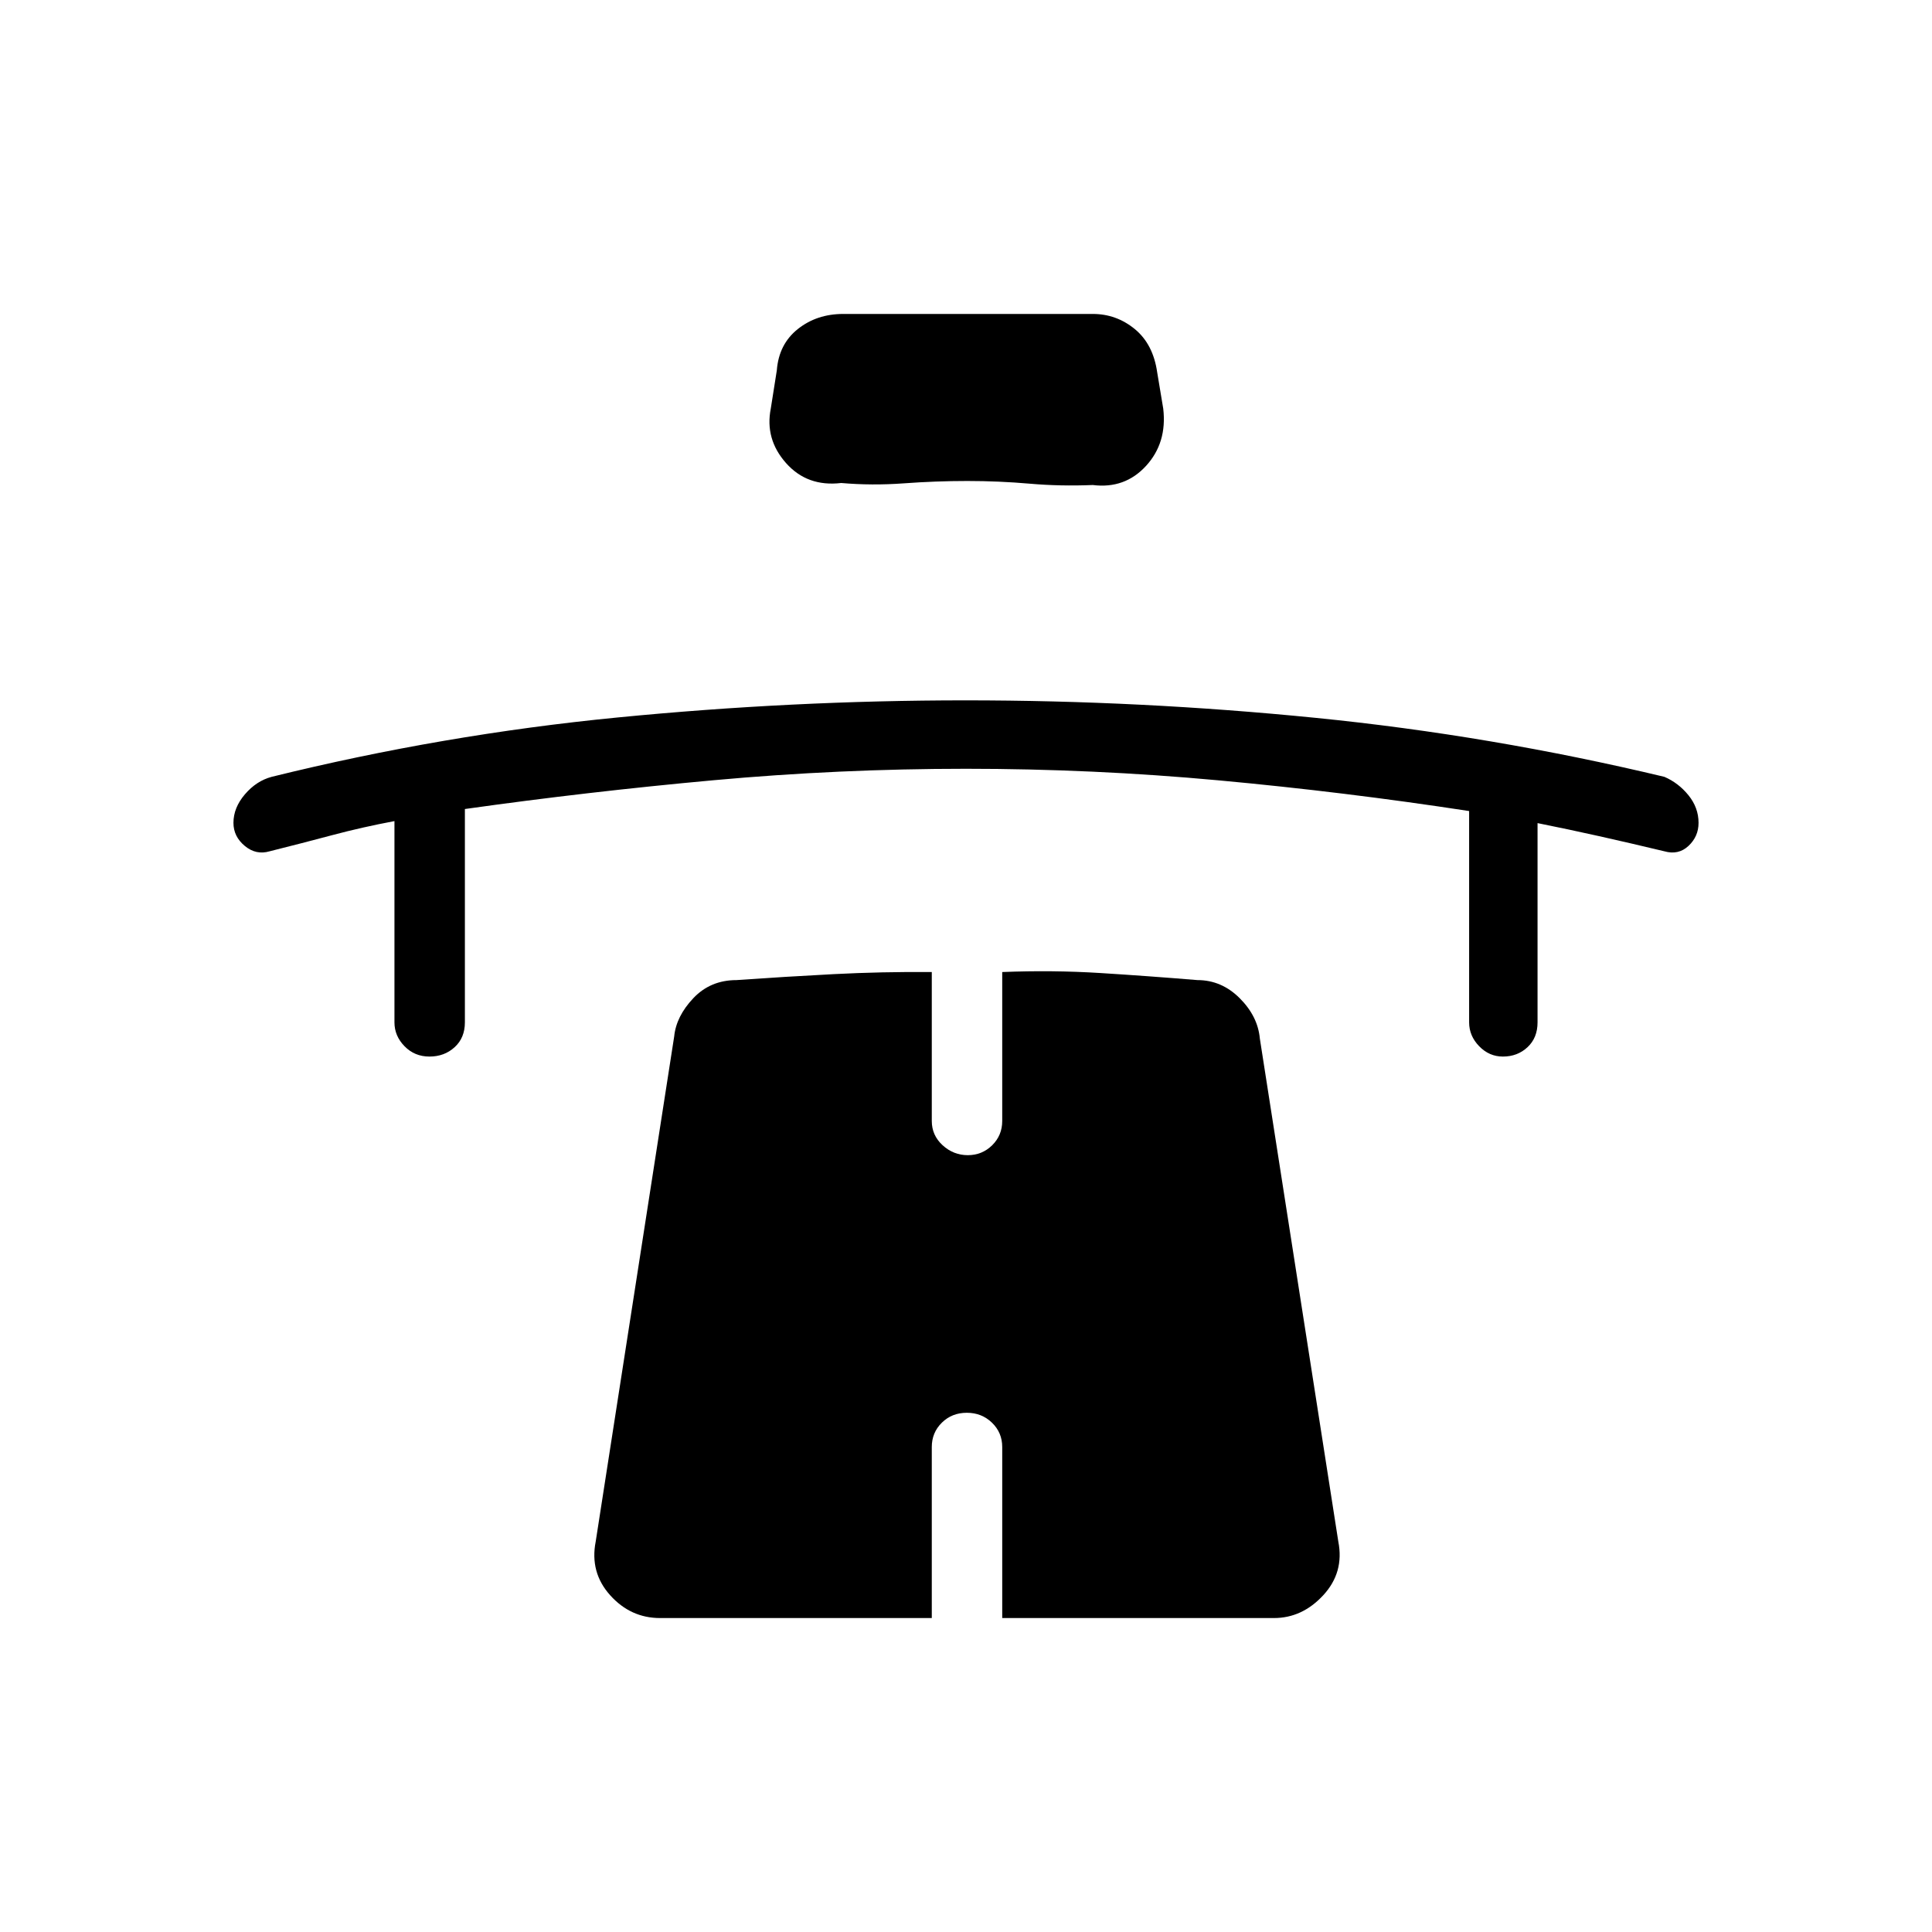 <svg xmlns="http://www.w3.org/2000/svg" height="48" viewBox="0 -960 960 960" width="48"><path d="M196-552q-16 3-31 7t-31 8q-6.75 2-12.37-2.67-5.63-4.67-5.63-11.46 0-7.52 5.7-14.18 5.69-6.66 13.3-8.69 85-21 171.94-29.5t172.82-8.5q86.88 0 173.9 8.69Q740.67-594.63 827-574q7 3 12 9.17 5 6.18 5 13.7 0 6.79-5 11.46-5 4.67-12 2.67-16.67-4-32.33-7.5Q779-548 764-551v99q0 7.7-4.99 12.35-4.98 4.65-12.22 4.65-6.82 0-11.8-5.14Q730-445.27 730-452v-105q-62-9.5-124.5-15.25T480-578q-63 0-125.5 5.7T231-558v106q0 7.7-5.1 12.35-5.09 4.65-12.5 4.65-7.4 0-12.4-5.14-5-5.13-5-11.86v-100Zm284.63-169q-15.63 0-31.52 1.17-15.89 1.16-31.11-.17-16.87 2-27.43-9.91Q380-741.83 383-757l3-19q1-13 10.43-20.5 9.44-7.5 22.57-7.5h124q11.71 0 20.86 7.5Q573-789 575-775l3 18q2 17-8.54 28.5Q558.91-717 543-719q-16.13.67-31.43-.67-15.31-1.33-30.94-1.33Zm-.23 463q-7.4 0-12.4 4.92-5 4.93-5 12.08v85H328q-14.64 0-24.82-11.34T296-194l39-251q1-10 9.5-19t21.5-9q24.24-1.71 48.29-2.96Q438.34-477.2 463-477v74q0 7.15 5.39 12.08 5.4 4.92 12.5 4.92 7.11 0 12.11-4.92 5-4.93 5-12.08v-74q25-1 48.88.5Q570.76-475 595-473q12 0 21 9t10 20l39 250q3 15.32-7.48 26.66Q647.05-156 633-156H498v-85q0-7.15-5.1-12.08-5.09-4.92-12.5-4.92Z"/></svg>